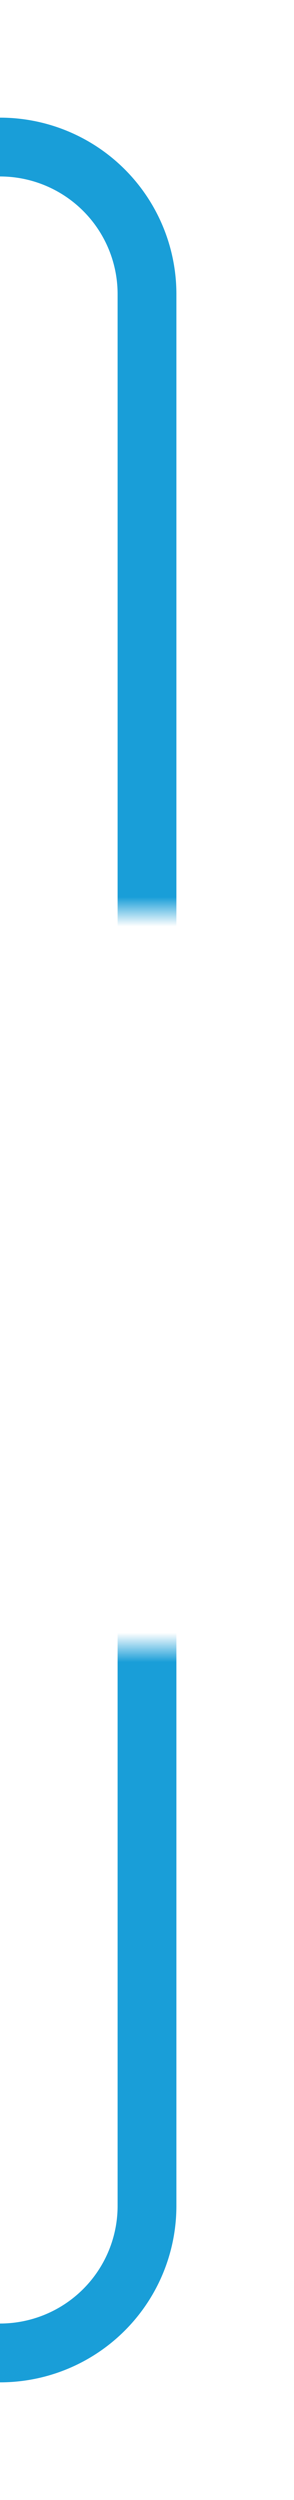 ﻿<?xml version="1.0" encoding="utf-8"?>
<svg version="1.1" xmlns:xlink="http://www.w3.org/1999/xlink" width="10px" height="85px" preserveAspectRatio="xMidYMin meet" viewBox="778 1641  8 85" xmlns="http://www.w3.org/2000/svg">
  <defs>
    <mask fill="white" id="clip145">
      <path d="M 765.5 1672  L 798.5 1672  L 798.5 1697  L 765.5 1697  Z M 702 1629  L 798.5 1629  L 798.5 1724  L 702 1724  Z " fill-rule="evenodd" />
    </mask>
  </defs>
  <path d="M 716 1721  L 777 1721  A 5 5 0 0 0 782 1716 L 782 1651  A 5 5 0 0 0 777 1646 L 721 1646  " stroke-width="2" stroke="#199ed8" fill="none" mask="url(#clip145)" />
  <path d="M 728.4 1638  L 719 1646  L 728.4 1654  L 724.8 1646  L 728.4 1638  Z " fill-rule="nonzero" fill="#199ed8" stroke="none" mask="url(#clip145)" />
</svg>